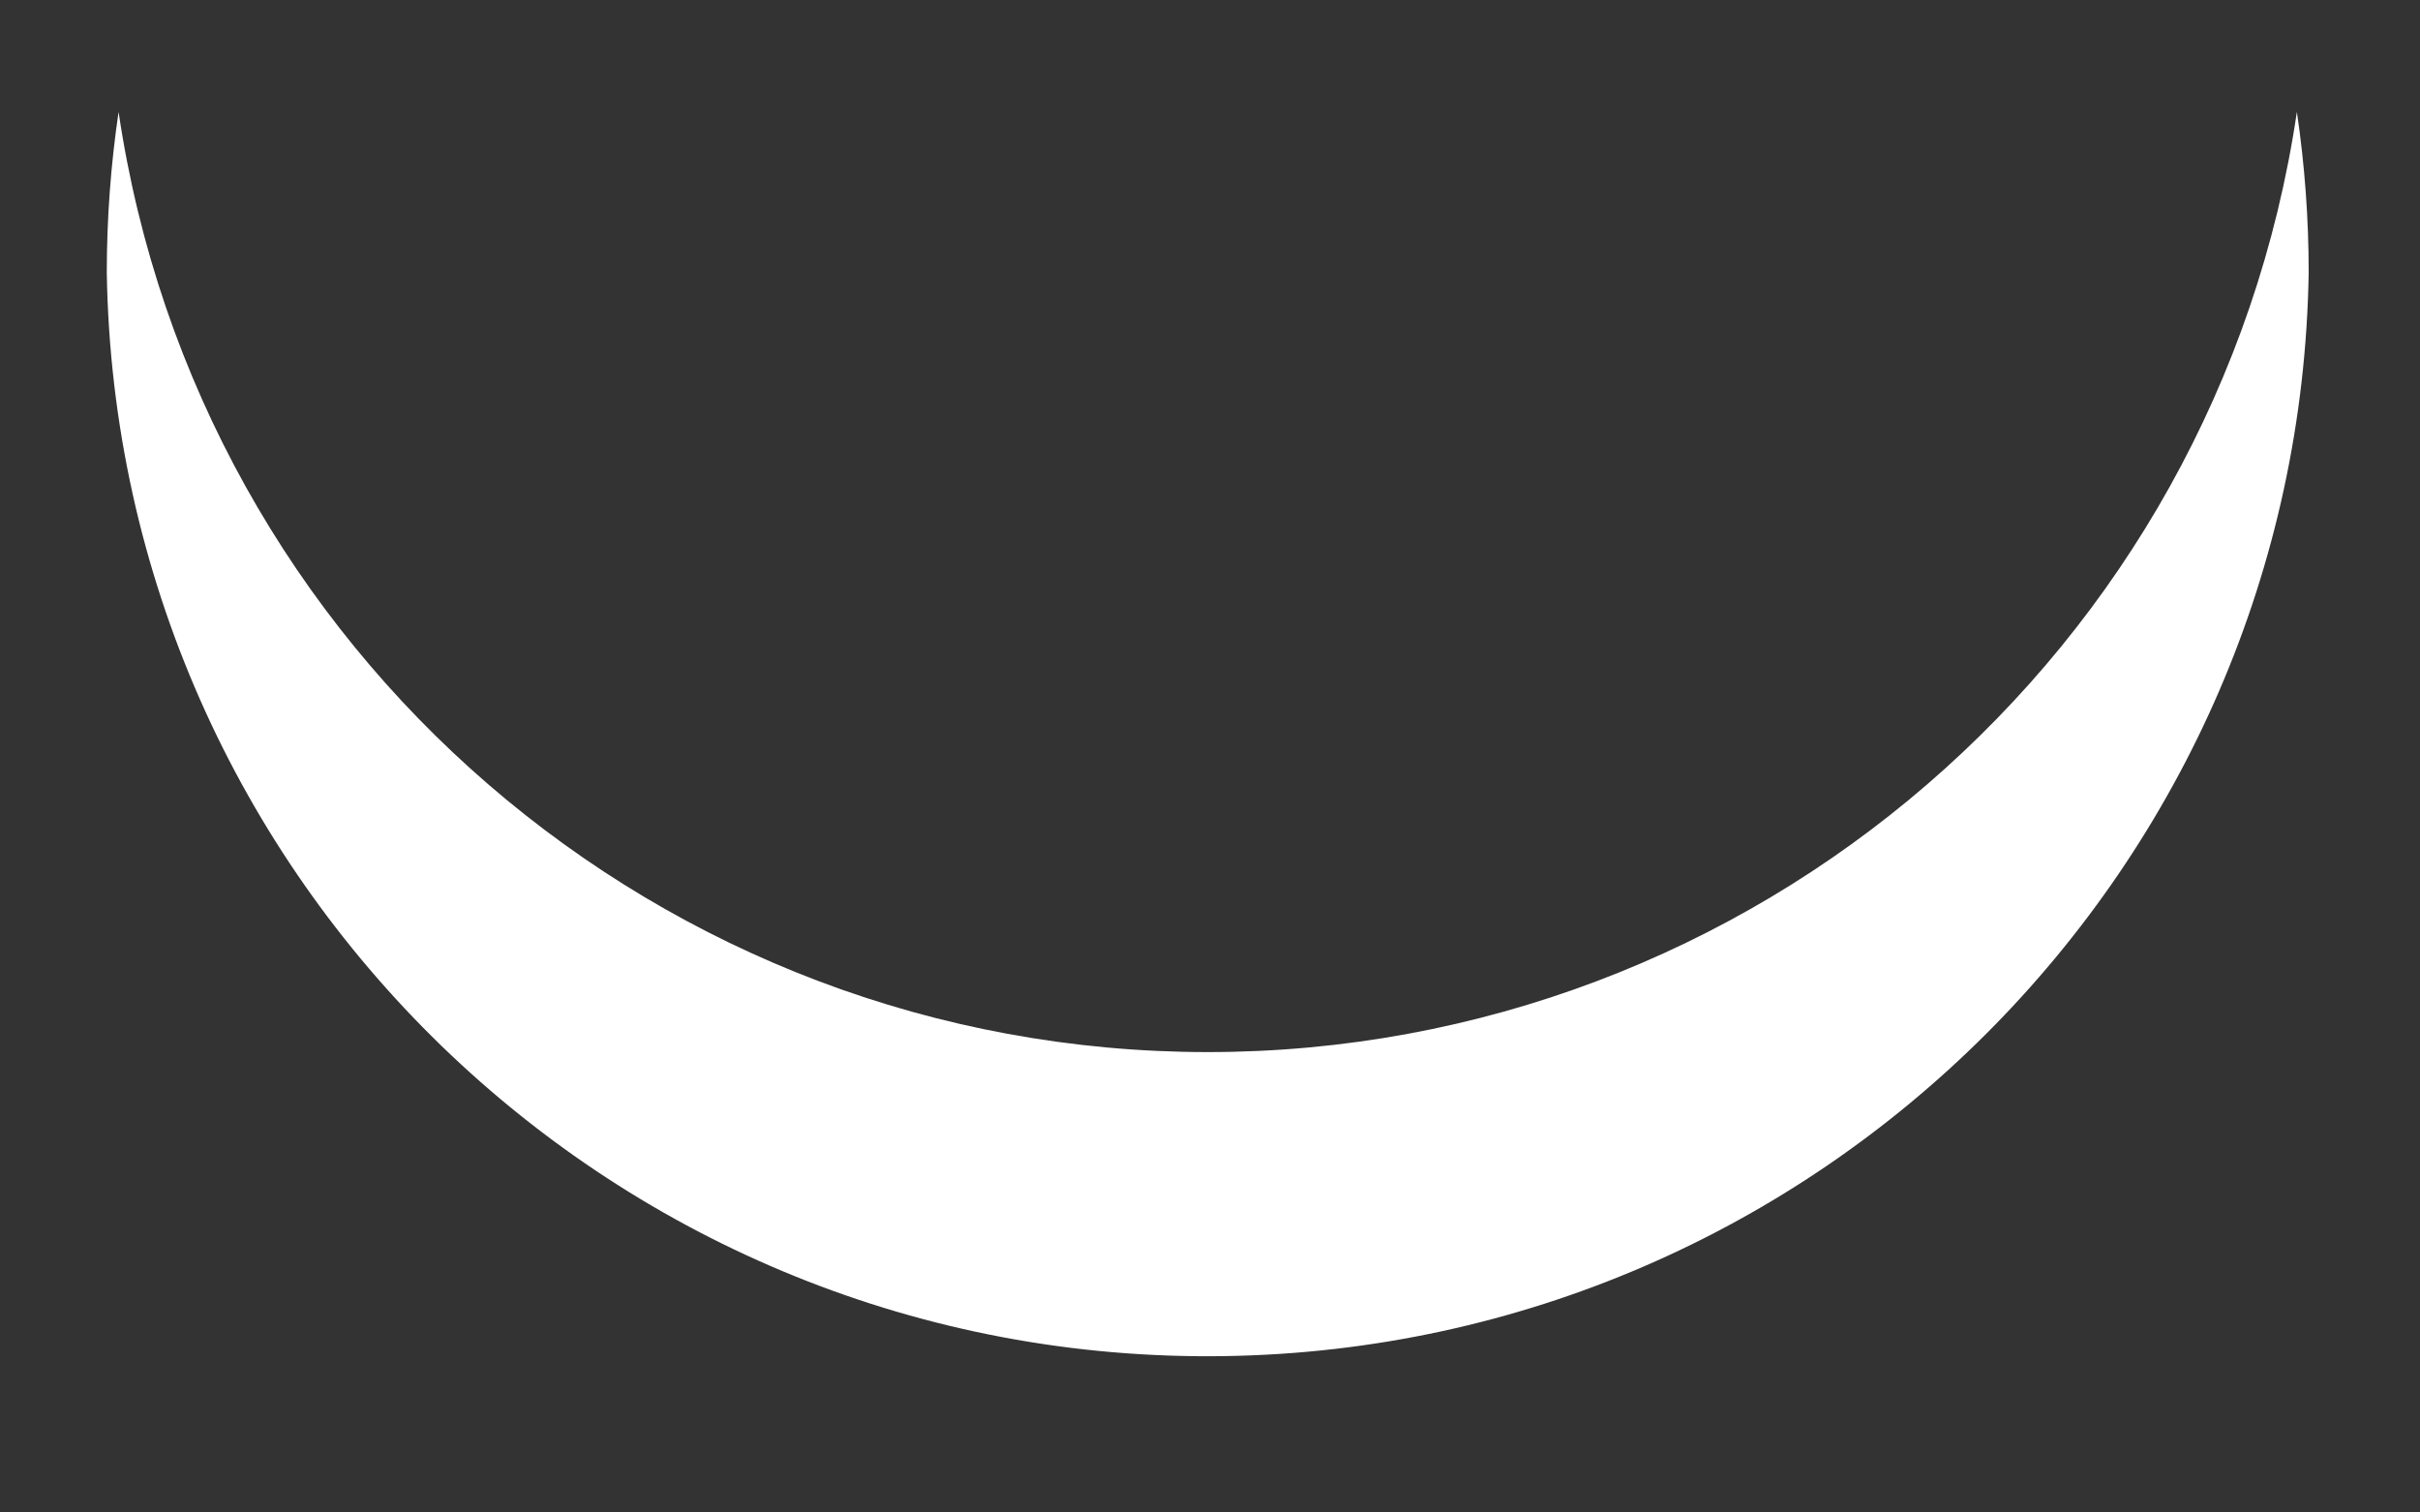 <?xml version="1.0" encoding="UTF-8"?>
<svg id="Layer_2" data-name="Layer 2" xmlns="http://www.w3.org/2000/svg" viewBox="0 0 80 50">
  <rect x="0" y="0" width="80" height="50" fill="#333333" stroke="none"/>
  <g id="Logo">
    <g id="symbol_21_01_0006_01" data-name="symbol 21 01 0006 01">
      <path id="_패스_900" data-name="패스 900" d="m39.93,34.78c-18.05,0-33.37-13.23-36.01-31.08-.26,1.76-.39,3.54-.39,5.31.32,20.1,16.87,36.14,36.97,35.82,19.65-.31,35.51-16.17,35.82-35.82,0-1.78-.13-3.55-.39-5.31-2.64,17.85-17.96,31.08-36.01,31.08" fill="#fff"/>
      <rect id="_사각형_315" data-name="사각형 315" width="80" height="50" fill="none"/>
    </g>
  </g>
</svg>
